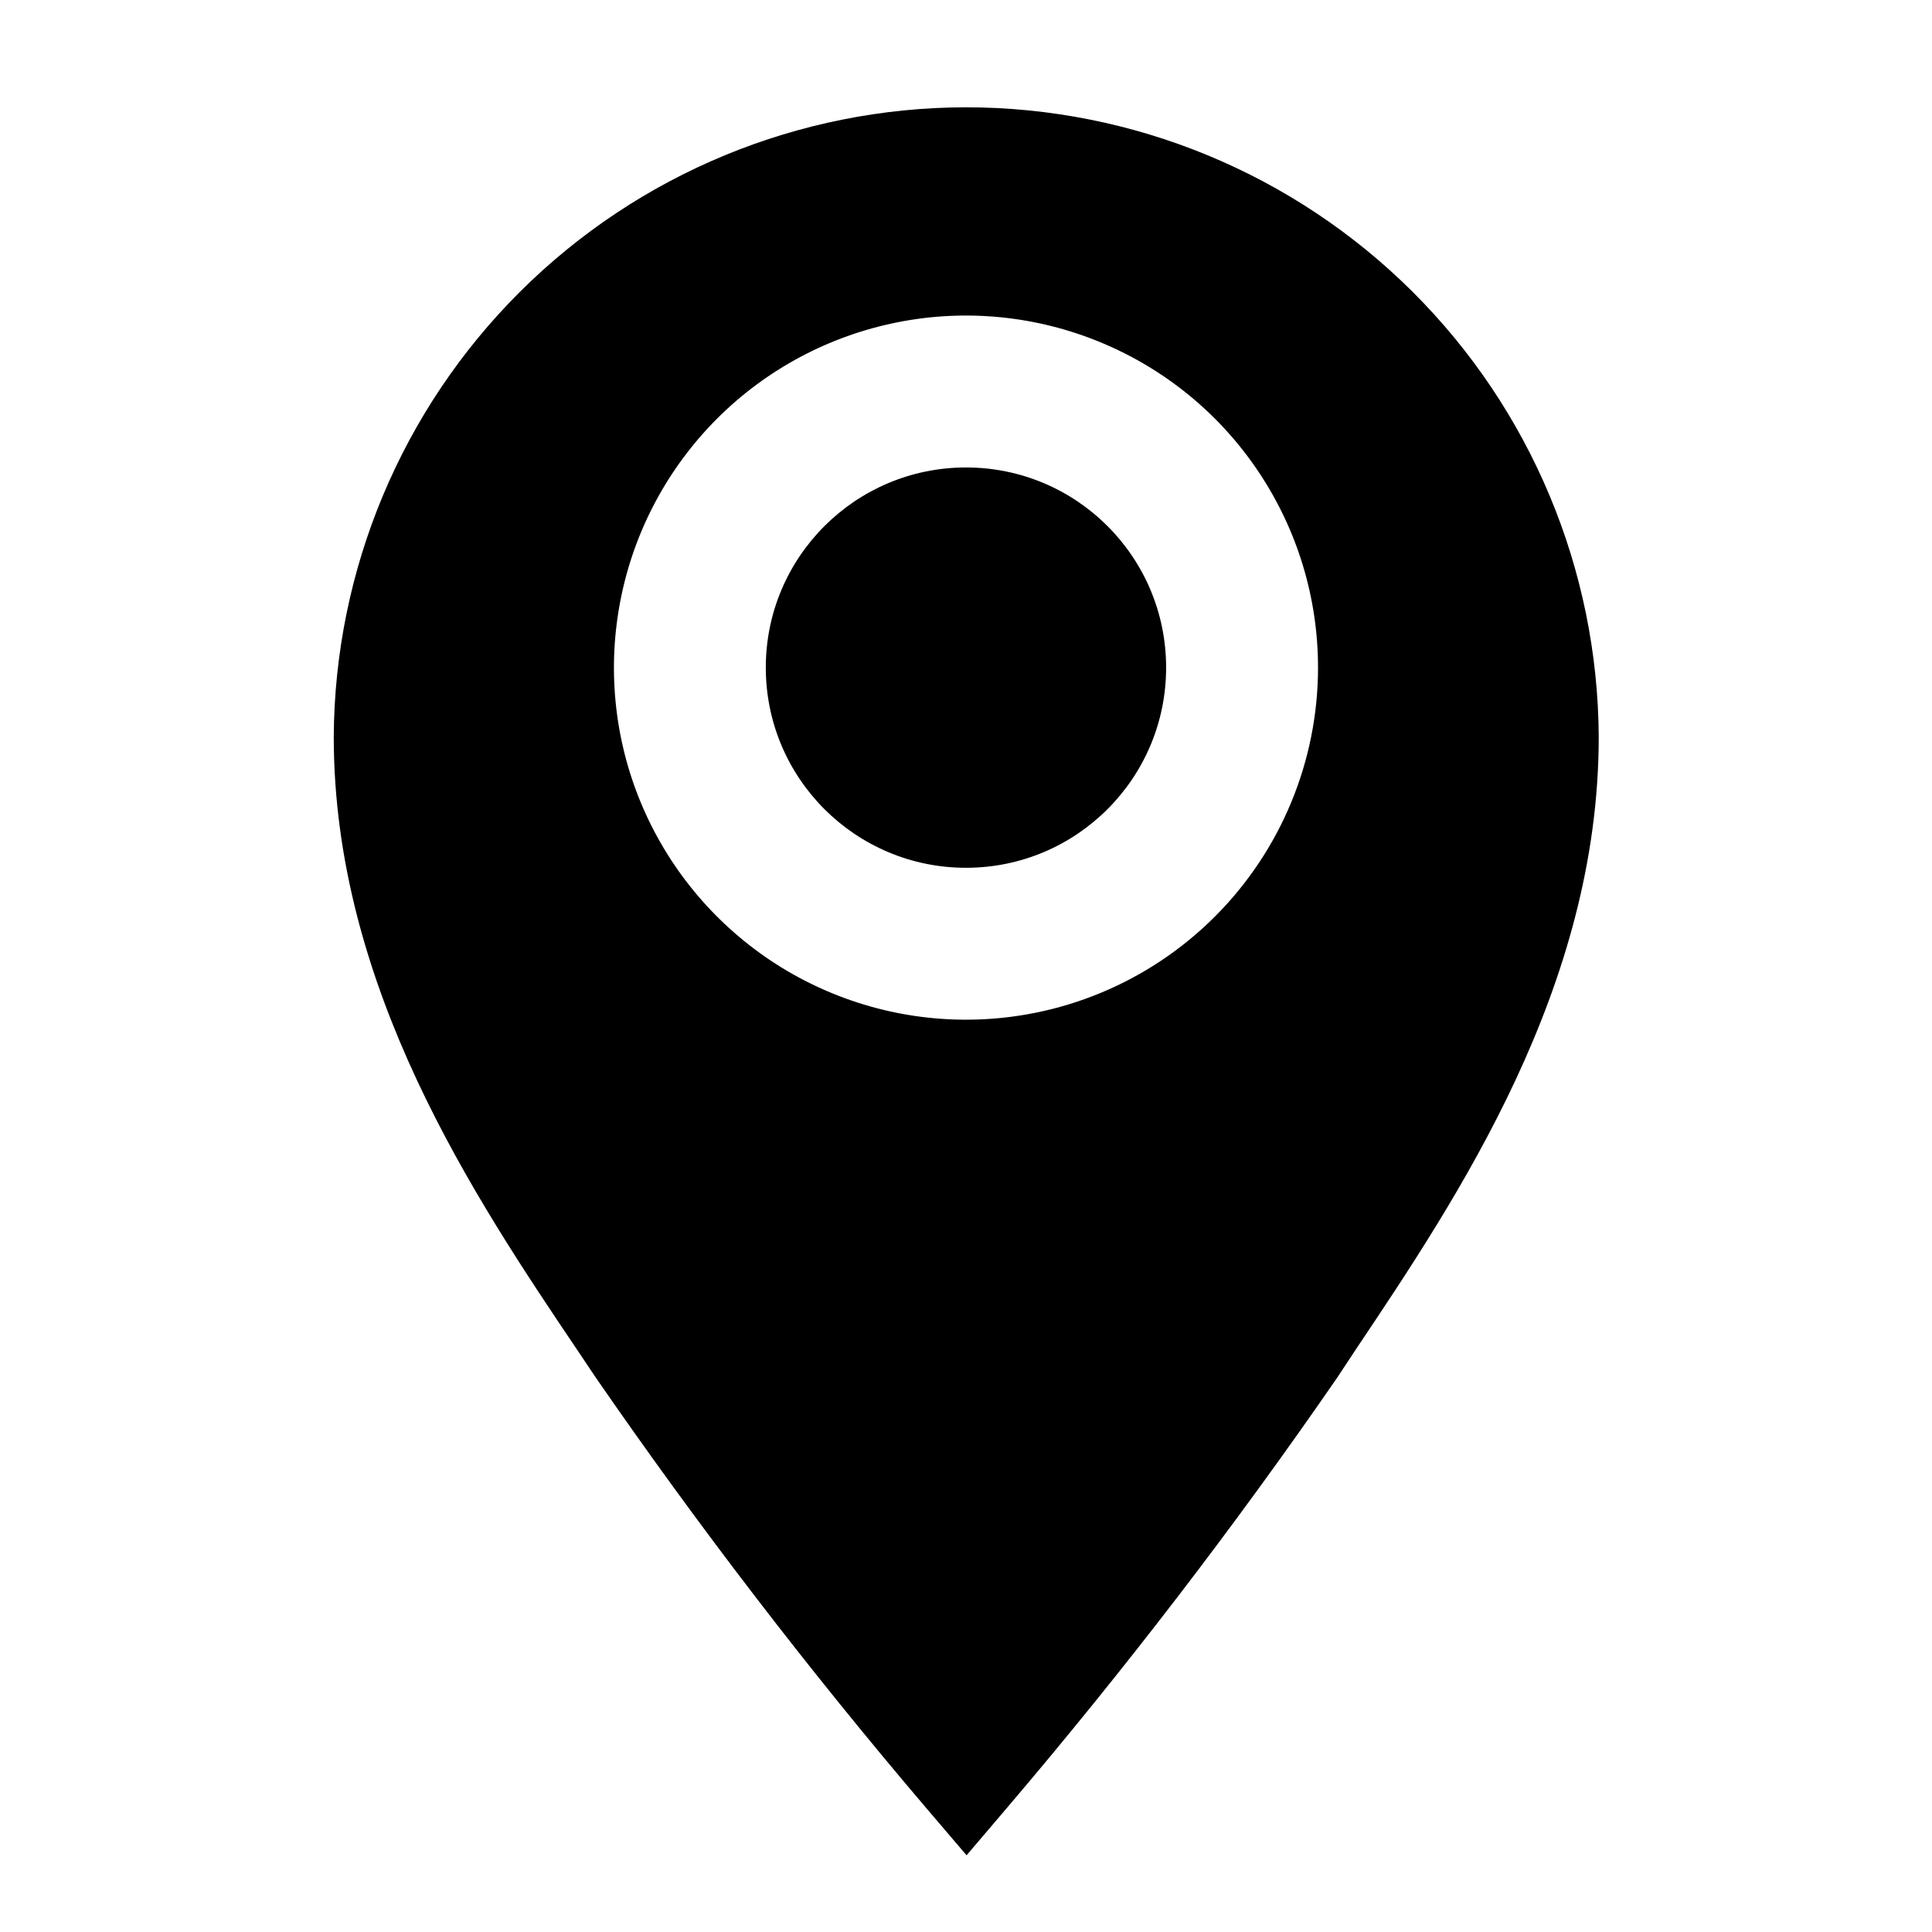 <svg width="24" height="24" viewBox="0 0 24 24" fill="none" xmlns="http://www.w3.org/2000/svg">
<g clip-path="url(#clip0_3_277)">
<path d="M12 1.333C9.923 1.335 7.932 2.158 6.46 3.624C4.989 5.089 4.157 7.077 4.146 9.153C4.146 12.267 5.893 14.873 7.173 16.773L7.406 17.12C8.68 18.966 10.046 20.746 11.5 22.453L12.007 23.047L12.513 22.453C13.967 20.746 15.333 18.966 16.607 17.12L16.84 16.767C18.113 14.867 19.86 12.267 19.86 9.153C19.849 7.076 19.017 5.087 17.544 3.621C16.071 2.156 14.078 1.333 12 1.333ZM12 12.667C11.135 12.667 10.289 12.41 9.57 11.93C8.851 11.449 8.29 10.766 7.959 9.967C7.628 9.168 7.542 8.288 7.711 7.44C7.879 6.592 8.296 5.813 8.907 5.201C9.519 4.589 10.298 4.173 11.147 4.004C11.995 3.835 12.874 3.922 13.673 4.253C14.473 4.584 15.156 5.144 15.636 5.864C16.117 6.583 16.373 7.428 16.373 8.293C16.373 9.453 15.912 10.566 15.092 11.386C14.272 12.206 13.16 12.667 12 12.667Z" fill="black"/>
<path d="M12 10.78C13.373 10.78 14.486 9.667 14.486 8.293C14.486 6.92 13.373 5.807 12 5.807C10.627 5.807 9.513 6.92 9.513 8.293C9.513 9.667 10.627 10.78 12 10.78Z" fill="black"/>
</g>
<defs>
<clipPath id="clip0_3_277">
<rect width="24" height="24" fill="white"/>
</clipPath>
</defs>
</svg>
